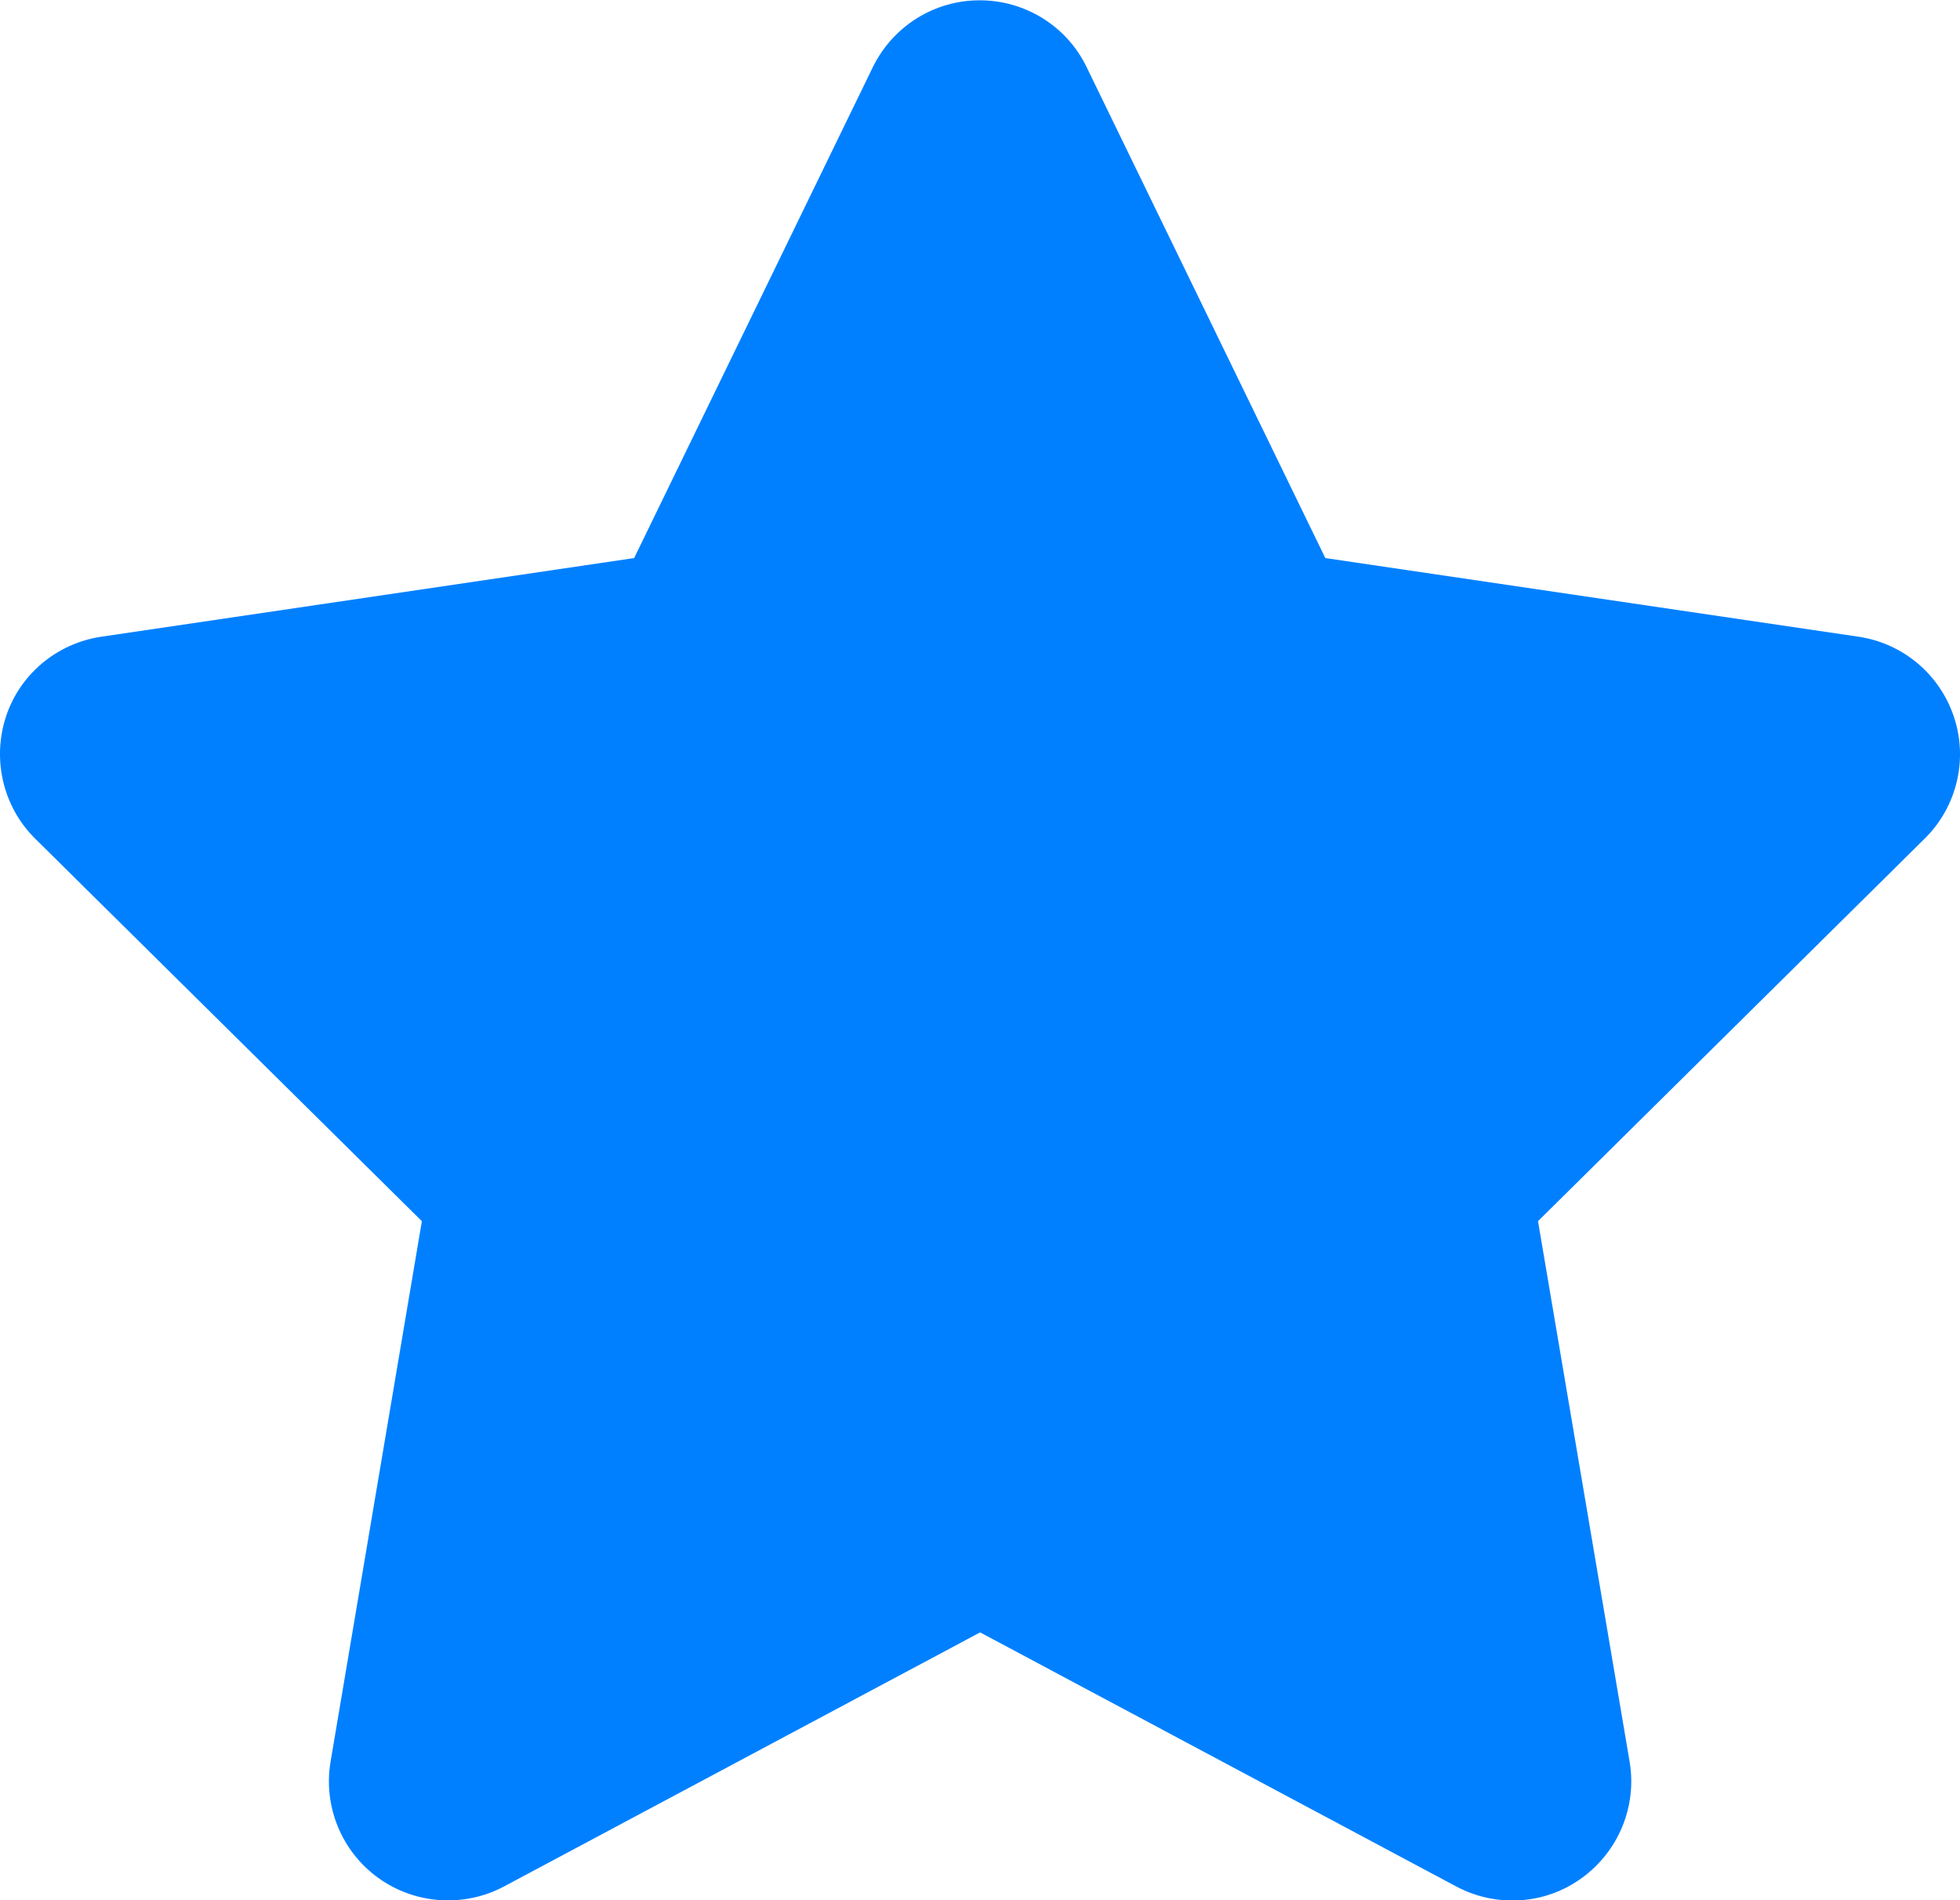 <svg width="33" height="32" viewBox="0 0 33 32" fill="none" xmlns="http://www.w3.org/2000/svg">
<path d="M18.295 1.13C17.964 0.443 17.264 0.005 16.495 0.005C15.727 0.005 15.033 0.443 14.696 1.13L10.677 9.398L1.703 10.723C0.953 10.835 0.328 11.36 0.097 12.079C-0.134 12.797 0.054 13.591 0.591 14.122L7.103 20.565L5.565 29.671C5.44 30.421 5.753 31.183 6.372 31.627C6.99 32.07 7.809 32.127 8.484 31.77L16.502 27.49L24.52 31.77C25.195 32.127 26.013 32.077 26.632 31.627C27.251 31.177 27.563 30.421 27.438 29.671L25.895 20.565L32.406 14.122C32.944 13.591 33.138 12.797 32.9 12.079C32.663 11.36 32.044 10.835 31.294 10.723L22.314 9.398L18.295 1.13Z" fill="#0080FF"/>
</svg>
